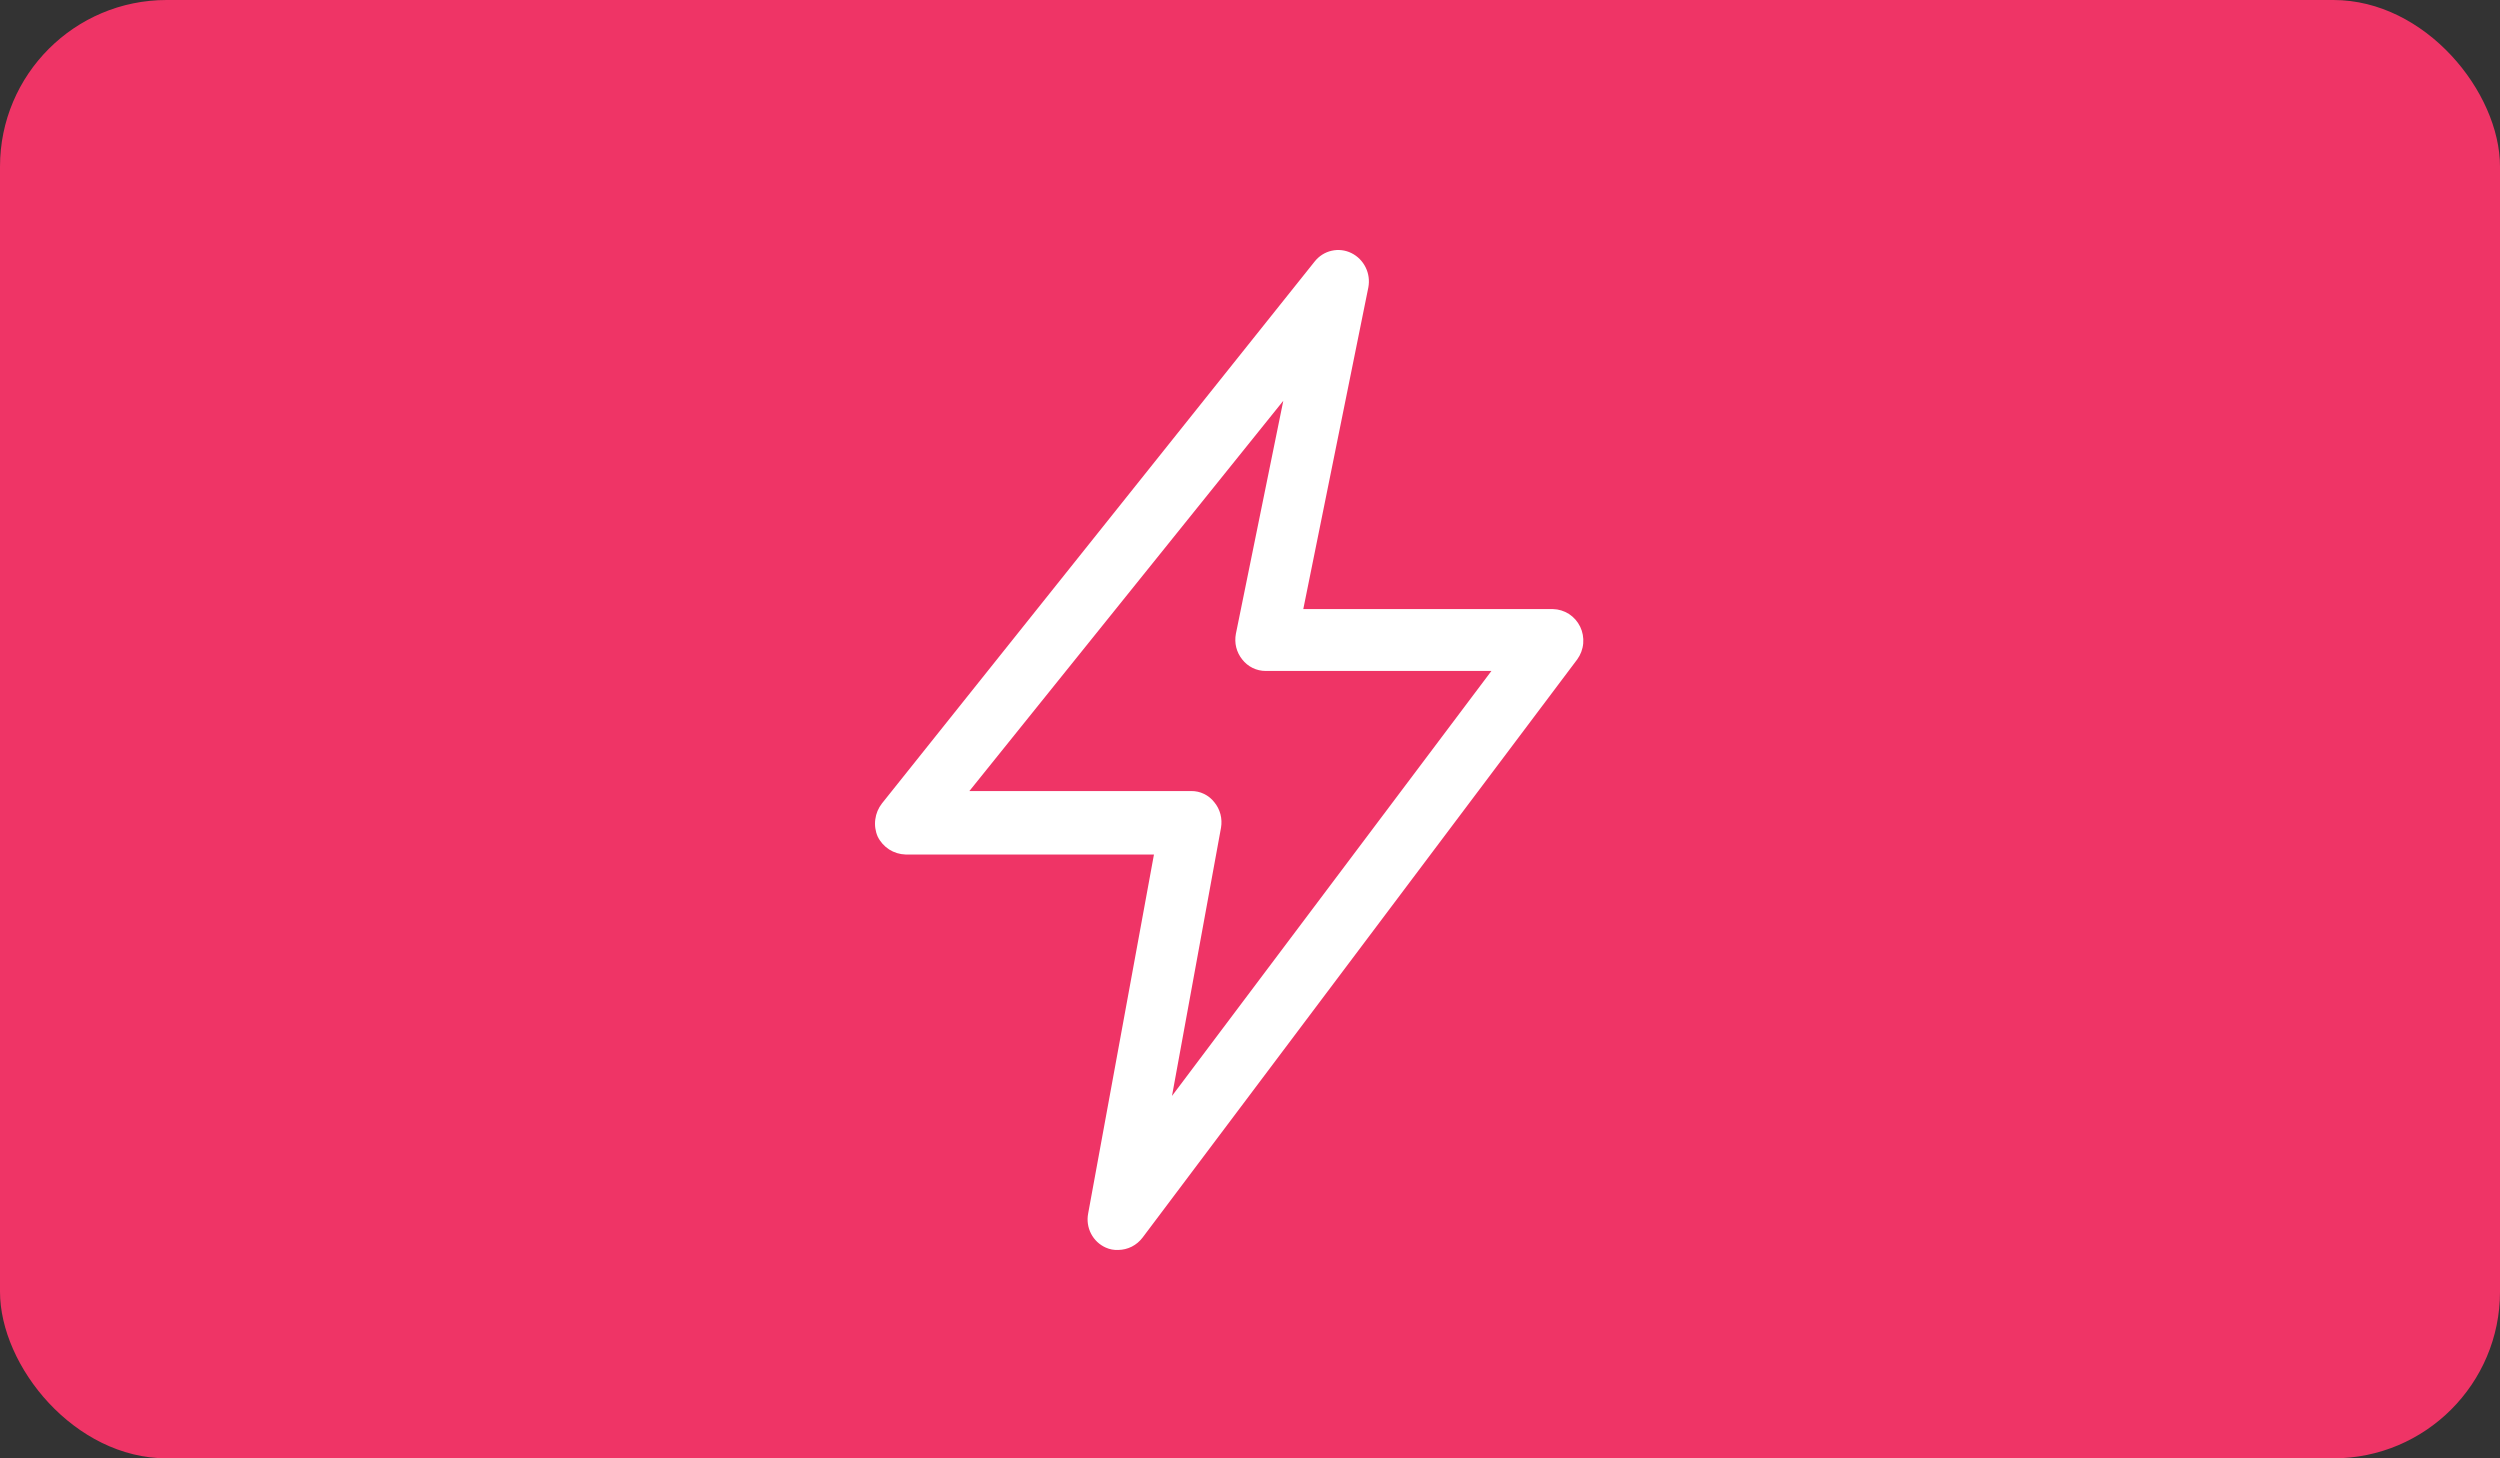 <svg width="60" height="35" viewBox="0 0 60 35" fill="none" xmlns="http://www.w3.org/2000/svg">
<rect x="0" y="0" width="60" height="35" fill="#333333" stroke="none"/>
<rect width="60" height="35" rx="4" fill="#EF3466"/>
<path d="M26.839 29.999C26.736 30.004 26.633 29.985 26.538 29.942C26.387 29.875 26.263 29.758 26.186 29.61C26.109 29.462 26.084 29.292 26.115 29.128L27.695 20.508H21.731C21.592 20.504 21.457 20.462 21.339 20.387C21.222 20.311 21.126 20.204 21.064 20.077C21.008 19.948 20.988 19.805 21.007 19.665C21.025 19.525 21.08 19.393 21.167 19.282L31.552 6.276C31.655 6.146 31.798 6.054 31.959 6.018C32.12 5.981 32.288 6.001 32.436 6.075C32.583 6.148 32.702 6.268 32.775 6.417C32.849 6.566 32.871 6.735 32.84 6.899L31.279 14.618H37.271C37.407 14.621 37.54 14.662 37.656 14.736C37.771 14.811 37.863 14.916 37.924 15.041C37.984 15.165 38.009 15.304 37.997 15.443C37.985 15.581 37.935 15.713 37.854 15.825L27.422 29.702C27.353 29.793 27.265 29.867 27.164 29.919C27.063 29.97 26.952 29.997 26.839 29.999V29.999ZM23.265 18.985H28.589C28.695 18.984 28.801 19.007 28.897 19.054C28.993 19.1 29.078 19.169 29.144 19.254C29.213 19.338 29.263 19.436 29.291 19.542C29.318 19.648 29.323 19.759 29.304 19.867L28.128 26.302L35.794 16.103H30.376C30.267 16.103 30.16 16.078 30.062 16.03C29.965 15.982 29.879 15.912 29.812 15.825C29.744 15.74 29.695 15.641 29.669 15.536C29.643 15.43 29.641 15.319 29.661 15.212L30.799 9.619L23.265 18.985Z" fill="white"/>
</svg>
